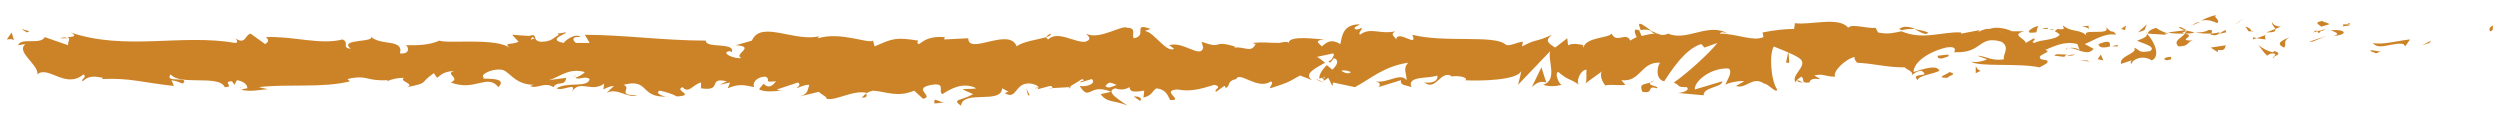 <svg class="promise__consultation-chalk" viewBox="0 0 150 7" fill="none"
                            xmlns="http://www.w3.org/2000/svg">
                            <path
                                d="M149.398 1.877C149.64 1.877 149.544 1.598 149.592 1.528C149.205 1.668 149.447 1.947 149.398 1.877Z"
                                fill="#CC8328" />
                            <path d="M145.766 2.576L145.862 2.436L145.33 2.715L145.766 2.576Z" fill="#CC8328" />
                            <path
                                d="M142.375 2.576C142.714 3.064 143.586 2.506 144.216 2.645L144.312 2.785L144.603 2.366C143.877 2.436 142.908 2.715 142.375 2.576Z"
                                fill="#CC8328" />
                            <path
                                d="M140.583 1.458C140.68 1.668 140.195 1.598 141.019 1.528C140.97 1.528 140.97 1.528 140.922 1.458C140.825 1.458 140.728 1.458 140.583 1.458Z"
                                fill="#CC8328" />
                            <path d="M140.922 1.459C140.68 1.319 141.261 1.459 140.922 1.459V1.459Z"
                                fill="#CC8328" />
                            <path
                                d="M139.275 1.598L139.759 1.458C139.662 1.319 139.227 1.319 139.42 1.249C138.887 1.319 138.984 1.389 139.275 1.598Z"
                                fill="#CC8328" />
                            <path d="M138.791 1.947L139.033 1.877C139.033 1.808 138.936 1.808 138.791 1.947Z"
                                fill="#CC8328" />
                            <path
                                d="M139.566 1.738L139.033 1.877C139.081 1.947 139.13 2.087 139.275 1.808C139.275 1.947 139.372 1.808 139.566 1.738Z"
                                fill="#CC8328" />
                            <path
                                d="M139.856 1.808C140.098 1.947 140.486 2.017 140.002 2.157C140.922 2.087 140.776 1.738 139.856 1.808Z"
                                fill="#CC8328" />
                            <path
                                d="M142.23 3.064L142.569 3.204L142.859 3.064C142.714 3.134 142.181 2.925 142.23 3.064Z"
                                fill="#CC8328" />
                            <path
                                d="M136.32 1.319C136.272 1.458 136.466 1.598 136.514 1.738L136.853 1.598C136.708 1.598 136.369 1.528 136.32 1.319Z"
                                fill="#CC8328" />
                            <path d="M136.514 1.738L135.981 1.947C136.466 1.947 136.563 1.877 136.514 1.738Z"
                                fill="#CC8328" />
                            <path d="M138.742 2.506L139.565 2.157L138.548 2.506H138.742Z" fill="#CC8328" />
                            <path d="M134.334 1.319L134.625 1.109L134.092 1.458L134.334 1.319Z"
                                fill="#CC8328" />
                            <path
                                d="M133.027 1.389C133.269 1.179 132.736 1.04 132.978 0.9C132.639 0.97 132.3 1.109 132.058 1.249C132.3 1.179 132.591 1.179 133.027 1.389Z"
                                fill="#CC8328" />
                            <path
                                d="M131.525 1.528C131.671 1.458 131.816 1.389 132.01 1.319C131.864 1.319 131.671 1.389 131.525 1.528Z"
                                fill="#CC8328" />
                            <path
                                d="M135.11 1.878C135.061 1.808 135.013 1.668 134.722 1.599L134.916 1.878C134.964 1.878 135.013 1.878 135.11 1.878Z"
                                fill="#CC8328" />
                            <path d="M135.159 1.877H135.109C135.109 1.948 135.159 1.948 135.159 1.877Z"
                                fill="#CC8328" />
                            <path
                                d="M137.386 2.227C137.095 2.366 136.417 2.576 137.047 2.855C137.241 2.645 136.902 2.506 137.386 2.227Z"
                                fill="#CC8328" />
                            <path
                                d="M135.4 2.296L135.933 2.366C135.933 2.296 135.836 2.156 135.981 2.086L135.4 2.296Z"
                                fill="#CC8328" />
                            <path d="M135.158 2.366L135.4 2.296L135.206 2.227L135.158 2.366Z" fill="#CC8328" />
                            <path
                                d="M132.494 1.808C132.252 1.947 132.01 1.947 131.719 1.947C132.058 2.017 132.349 2.017 132.688 2.017C132.688 1.947 132.833 1.738 132.494 1.808Z"
                                fill="#CC8328" />
                            <path
                                d="M128.764 1.947C128.814 1.947 128.814 1.947 128.764 1.947C128.814 2.018 128.814 1.947 128.814 1.947H128.764Z"
                                fill="#CC8328" />
                            <path
                                d="M132.688 2.087C132.93 2.157 133.075 2.087 133.221 1.947C133.027 1.947 132.833 2.017 132.639 2.017C132.639 2.087 132.639 2.087 132.688 2.087Z"
                                fill="#CC8328" />
                            <path
                                d="M130.75 1.668C130.896 1.738 130.992 1.808 131.186 1.808C131.041 1.738 130.75 1.528 130.75 1.668Z"
                                fill="#CC8328" />
                            <path
                                d="M133.511 1.808C133.56 1.808 133.56 1.808 133.511 1.808C133.511 1.738 133.511 1.738 133.511 1.808Z"
                                fill="#CC8328" />
                            <path
                                d="M133.511 1.808C133.366 1.877 133.269 1.947 133.172 2.017C133.317 2.017 133.463 1.947 133.56 1.947C133.56 1.877 133.56 1.808 133.511 1.808Z"
                                fill="#CC8328" />
                            <path
                                d="M127.892 3.832C127.941 3.553 128.57 3.274 129.103 3.623C129.636 3.413 129.297 2.506 128.813 2.017C128.813 2.157 128.813 2.227 128.231 2.436C128.425 2.576 129.442 2.785 129.006 3.064C128.28 3.204 128.425 2.995 128.038 2.855C128.328 3.204 127.117 3.344 127.263 3.832L127.892 3.623C127.941 3.623 127.747 3.763 127.892 3.832Z"
                                fill="#CC8328" />
                            <path
                                d="M129.878 2.017H130.121C129.878 1.947 129.685 1.877 129.346 1.668C128.958 1.808 128.91 1.877 128.861 2.017L129.975 2.087L129.878 2.017Z"
                                fill="#CC8328" />
                            <path
                                d="M131.089 2.017C130.895 2.296 130.363 2.436 130.702 2.785C131.38 2.785 131.186 2.506 131.574 2.436C130.508 2.436 131.864 2.157 131.089 2.017C131.283 2.017 131.477 2.017 131.67 1.947C131.477 1.877 131.283 1.877 131.138 1.808C131.138 1.808 131.138 1.808 131.186 1.808C131.234 1.877 131.234 1.877 131.186 1.877C131.138 1.877 131.138 1.947 131.089 2.017C130.799 1.947 131.041 1.947 131.138 1.877C131.138 1.877 131.138 1.877 131.138 1.808L130.072 1.947C130.314 2.017 130.605 2.017 131.089 2.017Z"
                                fill="#CC8328" />
                            <path
                                d="M136.466 3.483C136.418 3.483 136.418 3.413 136.418 3.413C136.369 3.483 136.32 3.483 136.466 3.483Z"
                                fill="#CC8328" />
                            <path
                                d="M136.03 3.344C136.127 3.274 136.175 3.204 136.417 3.204C136.66 3.274 136.417 3.344 136.417 3.414C136.563 3.344 136.95 3.204 136.466 3.064L136.369 3.134C135.933 3.064 135.4 2.646 135.449 2.646C135.642 2.855 135.739 3.064 136.03 3.344Z"
                                fill="#CC8328" />
                            <path
                                d="M133.56 2.715L132.639 2.855L133.075 3.134V2.995C133.56 3.064 133.463 2.855 133.56 2.715Z"
                                fill="#CC8328" />
                            <path d="M128.668 1.808L128.813 1.458L128.28 1.947L128.668 1.808Z" fill="#CC8328" />
                            <path d="M127.505 1.808L127.553 1.528L127.263 1.738L127.505 1.808Z"
                                fill="#CC8328" />
                            <path d="M62.31 5.229L62.068 5.298C62.164 5.298 62.261 5.298 62.31 5.229Z"
                                fill="#CC8328" />
                            <path d="M64.199 5.299L64.247 5.159C64.15 5.229 64.102 5.299 64.199 5.299Z"
                                fill="#CC8328" />
                            <path
                                d="M99.121 1.877C98.734 1.598 98.298 1.249 98.347 1.528L98.443 1.807C98.782 1.737 98.976 1.807 99.121 1.877Z"
                                fill="#CC8328" />
                            <path
                                d="M79.698 3.693C79.747 3.693 79.795 3.763 79.795 3.763C79.892 3.693 79.989 3.553 80.037 3.483C79.94 3.553 79.844 3.623 79.698 3.693Z"
                                fill="#CC8328" />
                            <path d="M79.456 4.949L78.972 4.74C79.02 4.81 79.214 4.879 79.456 4.949Z"
                                fill="#CC8328" />
                            <path d="M51.993 5.578L51.702 5.857C52.138 5.857 51.944 5.717 51.993 5.578Z"
                                fill="#CC8328" />
                            <path
                                d="M115.686 1.947C115.347 1.808 115.105 1.808 114.863 1.738C115.251 1.947 115.59 2.157 115.686 1.947Z"
                                fill="#CC8328" />
                            <path
                                d="M63.036 2.017C62.891 2.087 62.794 2.157 62.794 2.227C62.988 2.157 63.085 2.087 63.036 2.017Z"
                                fill="#CC8328" />
                            <path
                                d="M113.943 1.738C113.991 1.738 114.04 1.807 114.137 1.807C114.379 1.738 114.621 1.738 114.912 1.738C114.573 1.598 114.233 1.528 113.943 1.738Z"
                                fill="#CC8328" />
                            <path
                                d="M14.504 5.298C14.455 5.298 14.455 5.298 14.406 5.229C14.406 5.298 14.455 5.298 14.504 5.298Z"
                                fill="#CC8328" />
                            <path
                                d="M3.605 2.296C3.702 2.296 3.895 2.296 4.041 2.296C3.944 2.227 3.798 2.227 3.605 2.296Z"
                                fill="#CC8328" />
                            <path
                                d="M124.066 2.855C124.018 2.855 123.969 2.925 123.969 2.995C123.969 2.995 124.018 2.925 124.066 2.855Z"
                                fill="#CC8328" />
                            <path d="M111.473 3.623C111.522 3.693 111.522 3.693 111.473 3.623V3.623Z"
                                fill="#CC8328" />
                            <path
                                d="M123.243 1.808C123.146 1.738 123.049 1.738 122.952 1.738C123.001 1.738 123.097 1.808 123.243 1.808Z"
                                fill="#CC8328" />
                            <path
                                d="M122.516 1.738C122.661 1.738 122.807 1.738 122.904 1.738C122.855 1.738 122.855 1.668 122.855 1.668C122.807 1.668 122.71 1.668 122.516 1.738Z"
                                fill="#CC8328" />
                            <path d="M34.555 4.531H34.507C34.265 4.601 34.41 4.601 34.555 4.531Z"
                                fill="#CC8328" />
                            <path
                                d="M91.904 5.228C92.292 4.879 92.486 4.879 92.776 4.949L92.486 4.042L91.904 5.228Z"
                                fill="#CC8328" />
                            <path
                                d="M57.757 5.368L58.386 5.647C57.66 6.066 57.079 5.927 57.66 6.346C57.757 5.368 60.082 6.276 60.13 5.298L60.518 5.508C60.421 5.508 60.372 5.578 60.275 5.578C61.05 6.066 60.857 4.879 61.874 5.019C62.213 5.089 62.455 5.229 62.213 5.368L62.988 5.159C63.23 5.159 63.182 5.368 62.939 5.298L64.15 5.229C64.344 5.089 64.732 4.879 64.925 4.74C65.216 4.879 64.78 4.81 64.828 4.949L65.507 4.74C65.797 5.019 65.216 5.229 64.78 5.159C65.41 6.136 65.313 4.949 66.669 5.508L66.039 5.647C66.427 6.206 66.96 5.997 67.638 6.346C67.444 6.136 66.185 5.508 66.911 5.298C67.105 5.368 67.396 5.438 67.783 5.229C67.783 5.578 68.171 5.508 68.655 5.438L68.606 5.857C69.139 5.717 69.091 5.508 69.382 5.298C69.963 5.368 70.06 5.717 70.205 5.997C71.125 6.066 69.575 5.438 70.641 5.368C71.416 5.508 71.949 5.368 72.869 5.089C73.402 5.229 72.772 5.368 72.966 5.508L73.45 5.159C73.547 5.159 73.547 5.298 73.499 5.298C73.886 5.159 73.547 4.879 74.177 4.74C74.37 4.251 75.484 5.438 76.259 4.879C76.453 5.019 76.162 5.159 76.211 5.298C77.277 4.949 77.131 5.019 78.003 4.53L78.73 4.81C78.197 4.461 78.875 4.111 79.505 3.762C79.311 3.623 79.166 3.483 79.02 3.413L79.989 3.204C80.086 3.274 79.989 3.413 79.844 3.623C79.892 3.553 79.989 3.553 80.037 3.483C80.376 3.623 80.231 3.902 79.941 4.181C79.844 4.111 79.698 3.972 79.602 3.902C79.359 4.181 79.117 4.461 79.166 4.74C79.214 4.67 79.359 4.67 79.505 4.6C79.456 4.67 79.408 4.74 79.408 4.81C79.456 4.879 79.553 4.74 79.698 4.67L79.941 5.159L79.989 4.949L81.297 5.229C82.217 4.74 83.04 3.972 84.494 3.762C84.154 4.111 84.397 4.391 84.397 4.81C84.009 4.321 83.283 5.019 82.508 4.879C82.895 4.949 82.798 5.159 82.701 5.229L84.058 4.81C84.009 5.159 84.348 5.089 84.687 5.229C84.397 4.53 85.704 4.74 86.237 4.53C86.286 4.74 86.14 5.019 85.462 4.949C86.189 5.508 86.431 4.112 87.158 4.6C87.012 4.6 86.915 4.6 86.819 4.67C87.206 4.461 88.126 4.6 87.933 4.81H87.787C88.853 4.879 91.081 4.81 91.275 4.251C91.275 4.321 91.129 4.949 91.081 5.089L93.018 3.064C92.825 3.553 93.503 4.81 92.582 5.089C92.825 5.159 93.164 5.229 93.697 5.089C93.503 5.019 93.261 4.321 93.503 4.321C94.181 4.879 93.987 4.6 94.762 5.089C94.52 4.949 94.811 4.181 95.198 4.181C95.15 4.321 95.246 4.949 95.101 5.019L96.167 4.251C95.925 4.391 96.118 4.949 96.361 5.159C96.264 5.019 97.281 5.159 97.523 5.089L97.281 4.81C98.443 4.949 98.443 3.693 99.606 3.762C99.46 3.902 99.267 4.74 99.848 4.879C100.139 4.461 101.059 2.925 102.076 2.645L102.27 2.855L103.045 2.575C102.56 3.204 101.156 4.461 100.429 4.949C100.865 5.159 100.574 5.229 101.204 5.229C101.446 5.438 100.865 5.578 100.671 5.578L102.221 5.717C102.173 5.229 103.384 5.229 103.335 4.879L101.689 5.368C101.64 4.879 102.657 4.042 103.723 4.111C104.013 4.321 103.529 4.949 103.529 5.089C103.674 4.949 104.546 4.81 104.643 4.879L104.159 5.159C104.788 5.368 105.127 4.53 105.854 5.019C106.096 5.019 106.581 5.647 106.629 5.368C106.242 4.81 106.145 3.204 106.435 2.785C106.532 2.855 107.743 3.274 108.034 3.553C108.47 3.972 107.404 4.53 107.743 4.949C107.743 4.81 107.985 4.67 108.082 4.6C108.324 4.74 107.985 5.019 108.566 4.949C108.663 4.461 109.729 5.019 108.857 4.53C109.438 4.391 109.438 4.6 110.116 4.6C109.923 4.321 110.698 3.553 111.279 3.413C111.23 3.553 111.376 3.693 111.424 3.762C112.587 3.832 113.168 4.042 114.282 4.042C114.379 4.181 114.912 4.321 114.669 4.53C114.815 4.461 114.96 4.251 115.299 4.251C115.929 4.67 114.573 4.321 115.057 4.81C115.105 4.53 115.929 4.461 116.365 4.251C116.219 3.832 115.299 4.181 114.815 4.321C114.815 3.762 115.638 3.134 116.752 2.855C117.624 2.715 117.14 3.204 117.285 3.134C118.98 3.204 118.69 2.087 120.094 2.506C120.627 2.855 120.143 3.274 120.24 3.553C119.513 3.693 119.126 3.343 118.641 3.343L119.222 3.553C118.98 3.693 118.496 3.762 118.254 3.693C118.738 4.042 121.063 3.762 122.371 4.042C122.613 3.902 123.001 3.762 122.807 3.623L122.468 3.553C122.08 3.274 123.243 3.134 122.71 2.994C123.243 2.785 123.872 2.436 124.647 2.645L124.793 3.064C124.793 2.925 124.308 2.785 124.066 2.925C124.405 2.715 125.229 3.483 125.616 2.925L125.083 2.645C125.616 2.436 126.294 1.947 126.972 2.087C126.682 1.668 126.827 2.157 126.343 1.598C126.779 2.226 124.599 1.598 125.277 2.226C124.793 1.668 124.405 2.017 123.775 1.528C123.775 1.668 124.018 1.807 123.436 1.738C123.388 1.807 123.34 1.807 123.291 1.877C123.291 1.877 123.291 1.877 123.243 1.877C123.243 1.877 123.243 1.877 123.291 1.877C123.243 1.877 123.243 1.877 123.291 1.877C123.436 1.947 123.533 2.017 123.582 2.087C123.291 2.436 122.371 2.366 122.08 2.575C121.741 2.506 122.226 2.436 122.032 2.296L121.547 2.575C121.499 2.296 120.627 2.087 121.451 1.877H120.724C120.288 1.668 119.707 1.598 119.368 1.738C119.029 1.668 118.496 2.087 118.787 1.807L117.673 2.017V1.947C116.558 1.877 115.396 2.436 114.088 1.877C113.701 1.947 113.313 2.087 112.684 1.947L112.538 1.668C112.054 1.738 111.085 1.389 110.891 1.668C110.359 0.97 108.566 1.528 107.695 1.389L107.646 1.738C107.065 1.738 106.484 1.807 105.757 1.947L105.806 2.226C105.176 2.506 104.207 2.017 103.19 2.017C103.238 1.877 103.529 1.947 103.674 2.017C102.512 1.319 101.204 2.506 100.09 2.017C99.799 2.157 99.606 2.087 99.46 2.017C99.509 2.017 99.509 2.017 99.509 2.017C99.46 2.017 99.46 2.017 99.412 2.017C99.315 1.947 99.17 1.877 99.025 1.877C99.121 1.947 99.267 2.017 99.315 2.017C99.121 2.017 98.782 2.087 98.492 2.157L98.346 1.807C98.298 1.807 98.298 1.807 98.298 1.807C98.007 1.668 98.056 1.947 98.201 2.226C98.056 2.296 97.91 2.366 97.814 2.436C97.571 1.877 96.99 2.645 96.7 2.017C96.506 2.296 95.15 2.226 95.004 2.855C95.004 2.785 94.907 2.715 95.053 2.715C94.714 2.645 94.375 2.575 94.084 2.715L94.036 2.296L93.309 2.855C92.873 2.575 92.679 2.436 93.115 2.087C92.05 2.575 92.243 2.296 91.323 2.785L91.372 2.506C91.032 2.506 90.5 2.855 90.306 2.645C89.579 2.087 86.673 2.575 84.736 2.087C85.123 2.925 83.864 1.738 83.767 2.366C83.67 2.157 83.38 2.087 83.719 1.877C82.75 2.087 82.266 1.598 81.587 2.087C81.49 1.877 81.781 1.807 81.684 1.668C81.587 1.738 81.394 1.807 81.297 1.738C81.2 1.598 81.442 1.598 81.587 1.458C80.619 1.458 80.522 2.087 80.425 2.645C79.941 2.366 79.698 2.436 79.311 2.785C79.117 2.575 78.826 2.436 79.456 2.366C79.117 2.366 77.325 2.087 77.325 2.575C77.228 2.436 76.841 2.575 76.744 2.575C75.969 2.575 75.92 2.506 75.145 2.575L75.339 2.645C75.049 3.204 74.71 2.785 74.08 2.855V2.785C72.675 2.366 73.45 2.994 72.094 2.506L72.191 2.855C72.046 3.553 70.98 2.436 70.156 2.715L70.447 2.925C70.011 3.204 69.236 1.947 68.752 1.877C68.655 1.807 68.897 1.807 69.042 1.738C67.88 1.319 68.897 2.157 68.025 2.296C67.88 2.087 68.219 1.668 67.638 1.668C67.347 1.458 65.942 2.436 65.168 2.017C65.361 2.226 65.507 2.366 65.119 2.506C64.489 2.575 63.472 1.807 62.891 2.366C62.794 2.296 62.794 2.296 62.794 2.226C62.31 2.366 61.293 2.506 61.002 2.785C60.566 1.598 58.096 3.343 58.096 2.296L56.643 2.366L56.691 2.226C55.771 2.157 55.432 2.436 55.141 2.645C54.947 2.575 55.093 2.506 55.093 2.436C53.736 2.226 53.591 2.296 52.477 2.785L52.38 2.436C52.09 2.645 50.443 1.877 49.087 2.296C49.087 2.226 49.135 2.157 49.232 2.157C47.73 2.575 45.648 1.179 45.115 2.436L44.146 2.715C45.406 2.785 43.952 3.274 44.485 3.483C44.001 3.553 43.177 3.134 43.807 3.064L43.904 3.134C44.146 2.506 42.306 2.925 42.354 2.436C39.835 2.436 37.413 2.087 35.089 2.087L35.379 2.575H34.556C34.362 2.436 34.265 2.157 34.846 2.226C34.556 1.947 33.878 2.436 33.829 2.575C32.667 2.366 34.265 1.947 33.926 1.947L33.442 2.017L33.538 2.087C33.151 2.296 33.103 2.506 32.425 2.506C31.989 2.436 32.182 2.157 32.037 2.157C32.037 2.087 31.989 2.087 31.746 2.157L30.729 2.087L31.117 2.506C30.681 2.715 30.148 2.506 30.632 2.925C29.954 2.226 26.806 2.645 26.37 2.436C25.74 2.715 25.111 2.715 24.336 2.715C24.529 2.785 24.626 3.274 23.997 3.204C24.239 2.296 22.786 2.785 22.204 2.157C22.689 2.575 20.267 2.296 21.042 2.925C20.461 2.855 20.994 2.575 20.558 2.366C19.201 2.715 17.603 2.157 15.956 2.226C16.005 2.296 16.247 2.436 15.908 2.645L15.036 2.017C14.697 2.087 14.745 2.715 14.116 2.296C14.212 2.366 14.309 2.575 14.116 2.575C10.87 2.017 7.528 3.064 4.235 1.947C4.67 2.157 4.38 2.226 4.041 2.226C4.283 2.296 4.041 2.506 4.089 2.715L2.685 2.226C2.442 2.715 1.231 2.226 1.086 2.715L1.522 2.645C0.941 3.134 2.297 3.832 2.249 4.461C2.878 3.902 3.944 5.368 5.01 4.461C5.252 4.67 4.816 4.74 4.961 4.879C5.252 4.6 5.542 4.53 6.172 4.67L6.124 4.74C7.819 4.67 8.545 4.949 10.434 5.159L10.289 4.81C10.677 4.879 10.774 4.949 10.967 5.019C11.452 4.53 9.805 5.019 10.241 4.461C10.774 5.159 13.147 4.461 13.486 5.229C14.116 5.229 13.292 4.879 13.922 4.879L14.067 5.089L14.212 4.81C14.648 4.879 14.842 5.089 14.842 5.298C14.745 5.298 14.552 5.368 14.455 5.368C14.987 5.578 15.956 5.298 16.15 5.368L15.52 5.229C17.264 5.019 19.347 5.298 20.994 4.879L20.848 4.74C22.108 4.461 21.865 4.879 23.27 4.81L23.222 4.879C23.512 4.74 23.851 4.67 24.239 4.67C23.9 4.879 24.917 5.019 24.433 5.229C25.789 4.949 25.111 5.019 26.031 4.391L26.225 4.67C26.515 4.461 26.564 4.321 27.242 4.251C26.661 4.461 27.678 4.67 27.048 4.949C28.501 5.508 29.228 4.391 29.906 5.229C30.584 4.53 28.646 4.81 29.034 4.67C28.743 4.461 29.567 4.111 30.051 4.181C30.535 4.181 30.826 5.089 32.037 5.089C31.94 5.089 31.892 5.159 31.795 5.159C32.231 5.368 32.667 4.879 33.2 5.229C33.49 4.81 33.878 5.229 33.974 4.67L32.909 4.81C33.538 4.67 34.071 4.042 35.089 4.321C34.992 4.461 34.701 4.6 34.507 4.67C34.798 4.81 35.089 4.53 35.379 4.74C35.282 5.298 34.071 4.879 33.393 5.298C33.732 5.508 34.653 4.879 34.313 5.508C34.798 4.74 35.476 5.578 36.251 5.019L36.203 5.368C36.348 5.298 36.59 5.159 36.832 5.159L36.396 5.578C37.026 5.229 37.656 5.927 38.237 5.717C36.929 5.717 37.946 5.298 37.413 5.089C39.012 4.67 38.334 5.927 40.126 5.787C39.884 5.857 39.206 5.578 39.593 5.438C39.932 5.508 40.368 5.647 40.61 5.787C41.773 5.717 40.416 5.438 40.949 5.229C41.337 5.647 41.531 5.089 42.063 4.949V5.298C43.42 5.508 42.402 4.6 43.613 4.879L43.177 5.089L43.807 4.949L43.662 5.298C44.34 5.019 44.582 5.089 45.26 5.229C45.115 5.019 45.357 4.6 45.938 4.6C46.326 4.81 45.696 4.949 46.568 4.879C46.374 5.089 46.18 5.368 45.793 5.019C45.745 5.159 45.599 5.229 45.551 5.368C45.987 5.578 46.665 5.438 46.955 5.438C46.858 5.438 46.713 5.438 46.616 5.368L47.876 4.949C48.069 5.089 47.924 5.159 47.779 5.298C48.021 5.229 48.215 5.089 48.554 5.089C48.457 5.368 48.505 5.647 47.973 5.787L49.135 5.508C49.232 5.647 49.716 5.857 49.571 5.927C50.201 6.066 51.169 5.368 52.041 5.578C52.09 5.508 52.187 5.508 52.38 5.438C53.204 5.508 53.882 5.857 54.85 5.438L55.383 5.927C56.11 5.787 54.657 5.298 55.916 5.089C56.788 4.949 56.255 5.508 56.546 5.647C56.982 5.368 57.757 4.879 58.58 5.298C58.241 5.368 58.047 5.298 57.757 5.368ZM67.008 5.089C66.814 5.159 66.475 5.368 66.33 5.159C66.572 4.81 66.718 5.019 67.008 5.089ZM81.055 4.321C80.909 4.461 80.716 4.391 80.473 4.251C80.667 4.181 80.861 4.251 81.055 4.321ZM120.191 1.947C119.755 1.877 119.901 1.877 120.191 1.947V1.947ZM121.015 2.087C121.111 2.017 121.111 2.017 121.063 1.947C121.015 2.017 120.821 2.017 120.627 2.017C120.676 2.157 120.772 2.157 121.015 2.087ZM31.94 2.226L32.086 2.296C31.746 2.436 31.843 2.366 31.94 2.226Z"
                                fill="#CC8328" />
                            <path
                                d="M79.457 4.74C79.408 4.67 79.408 4.601 79.359 4.531C79.311 4.67 79.311 4.74 79.457 4.74Z"
                                fill="#CC8328" />
                            <path
                                d="M52.043 5.508C51.993 5.508 52.043 5.508 52.043 5.508C51.993 5.508 51.993 5.578 51.993 5.578L52.043 5.508Z"
                                fill="#CC8328" />
                            <path
                                d="M108.179 4.95C107.985 4.88 107.937 4.81 107.84 4.81C107.84 4.88 107.888 4.95 108.179 4.95Z"
                                fill="#CC8328" />
                            <path
                                d="M125.422 1.528L124.89 1.598C125.132 1.598 125.229 1.668 125.374 1.738C125.326 1.668 125.229 1.528 125.422 1.528Z"
                                fill="#CC8328" />
                            <path
                                d="M130.024 3.623C130.121 3.553 130.169 3.623 130.266 3.553V3.413C129.927 3.413 129.685 3.553 130.024 3.623Z"
                                fill="#CC8328" />
                            <path
                                d="M125.906 2.646C125.955 2.925 126.294 2.855 126.633 2.785H126.585C126.681 2.366 126.294 2.506 125.906 2.646Z"
                                fill="#CC8328" />
                            <path
                                d="M126.73 2.785C126.827 2.785 126.972 2.785 127.069 2.785C127.117 2.646 126.924 2.715 126.73 2.785Z"
                                fill="#CC8328" />
                            <path
                                d="M122.08 1.947C122.274 2.017 122.177 1.598 122.274 1.668C122.468 1.319 121.111 2.087 122.08 1.947Z"
                                fill="#CC8328" />
                            <path d="M126.197 3.623L126.052 3.273L125.858 3.553L126.197 3.623Z"
                                fill="#CC8328" />
                            <path
                                d="M123.291 3.344L123.872 3.413C123.872 3.344 123.921 3.344 124.018 3.274C123.679 3.274 123.243 3.204 123.291 3.344Z"
                                fill="#CC8328" />
                            <path
                                d="M124.018 3.343C124.211 3.343 124.405 3.343 124.502 3.273C124.405 3.273 124.163 3.273 124.018 3.343Z"
                                fill="#CC8328" />
                            <path d="M125.374 3.692L125.228 3.623H124.792L125.374 3.692Z" fill="#CC8328" />
                            <path
                                d="M116.897 3.273L116.268 3.343C116.219 3.483 116.364 3.553 116.607 3.483C116.752 3.413 116.994 3.413 116.897 3.273Z"
                                fill="#CC8328" />
                            <path
                                d="M118.835 4.251C118.641 4.182 118.641 4.112 118.544 3.972V4.391L118.835 4.251Z"
                                fill="#CC8328" />
                            <path
                                d="M116.946 4.321C116.898 4.46 116.026 4.67 116.849 4.67C116.897 4.53 117.527 4.46 116.946 4.321Z"
                                fill="#CC8328" />
                            <path d="M107.162 3.763H107.356L107.307 3.064L107.162 3.763Z" fill="#CC8328" />
                            <path
                                d="M98.54 5.508C99.315 5.647 98.734 5.089 99.412 5.298C99.606 5.159 98.831 5.159 99.025 4.949C98.589 5.089 98.346 5.019 98.54 5.508Z"
                                fill="#CC8328" />
                            <path
                                d="M99.025 4.95C99.121 4.95 99.17 4.88 99.267 4.81C99.17 4.88 99.073 4.88 99.025 4.95Z"
                                fill="#CC8328" />
                            <path d="M1.764 1.877L1.28 1.738L1.619 1.947L1.764 1.877Z"
                                fill="#CC8328" />
                            <path
                                d="M0.844 2.436L0.699 1.947L0.408 2.366C0.505 2.366 0.747 2.296 0.844 2.436Z"
                                fill="#CC8328" />
                            <path
                                d="M68.413 6.066L68.461 5.927C68.364 5.787 68.219 5.787 68.025 5.787L68.413 6.066Z"
                                fill="#CC8328" />
                            <path d="M61.68 5.718H61.777L61.583 5.299L61.68 5.718Z" fill="#CC8328" />
                            <path
                                d="M56.062 6.206C56.304 6.206 56.546 6.136 56.788 6.136C56.304 6.206 56.013 5.718 56.062 6.206Z"
                                fill="#CC8328" />
                        </svg>